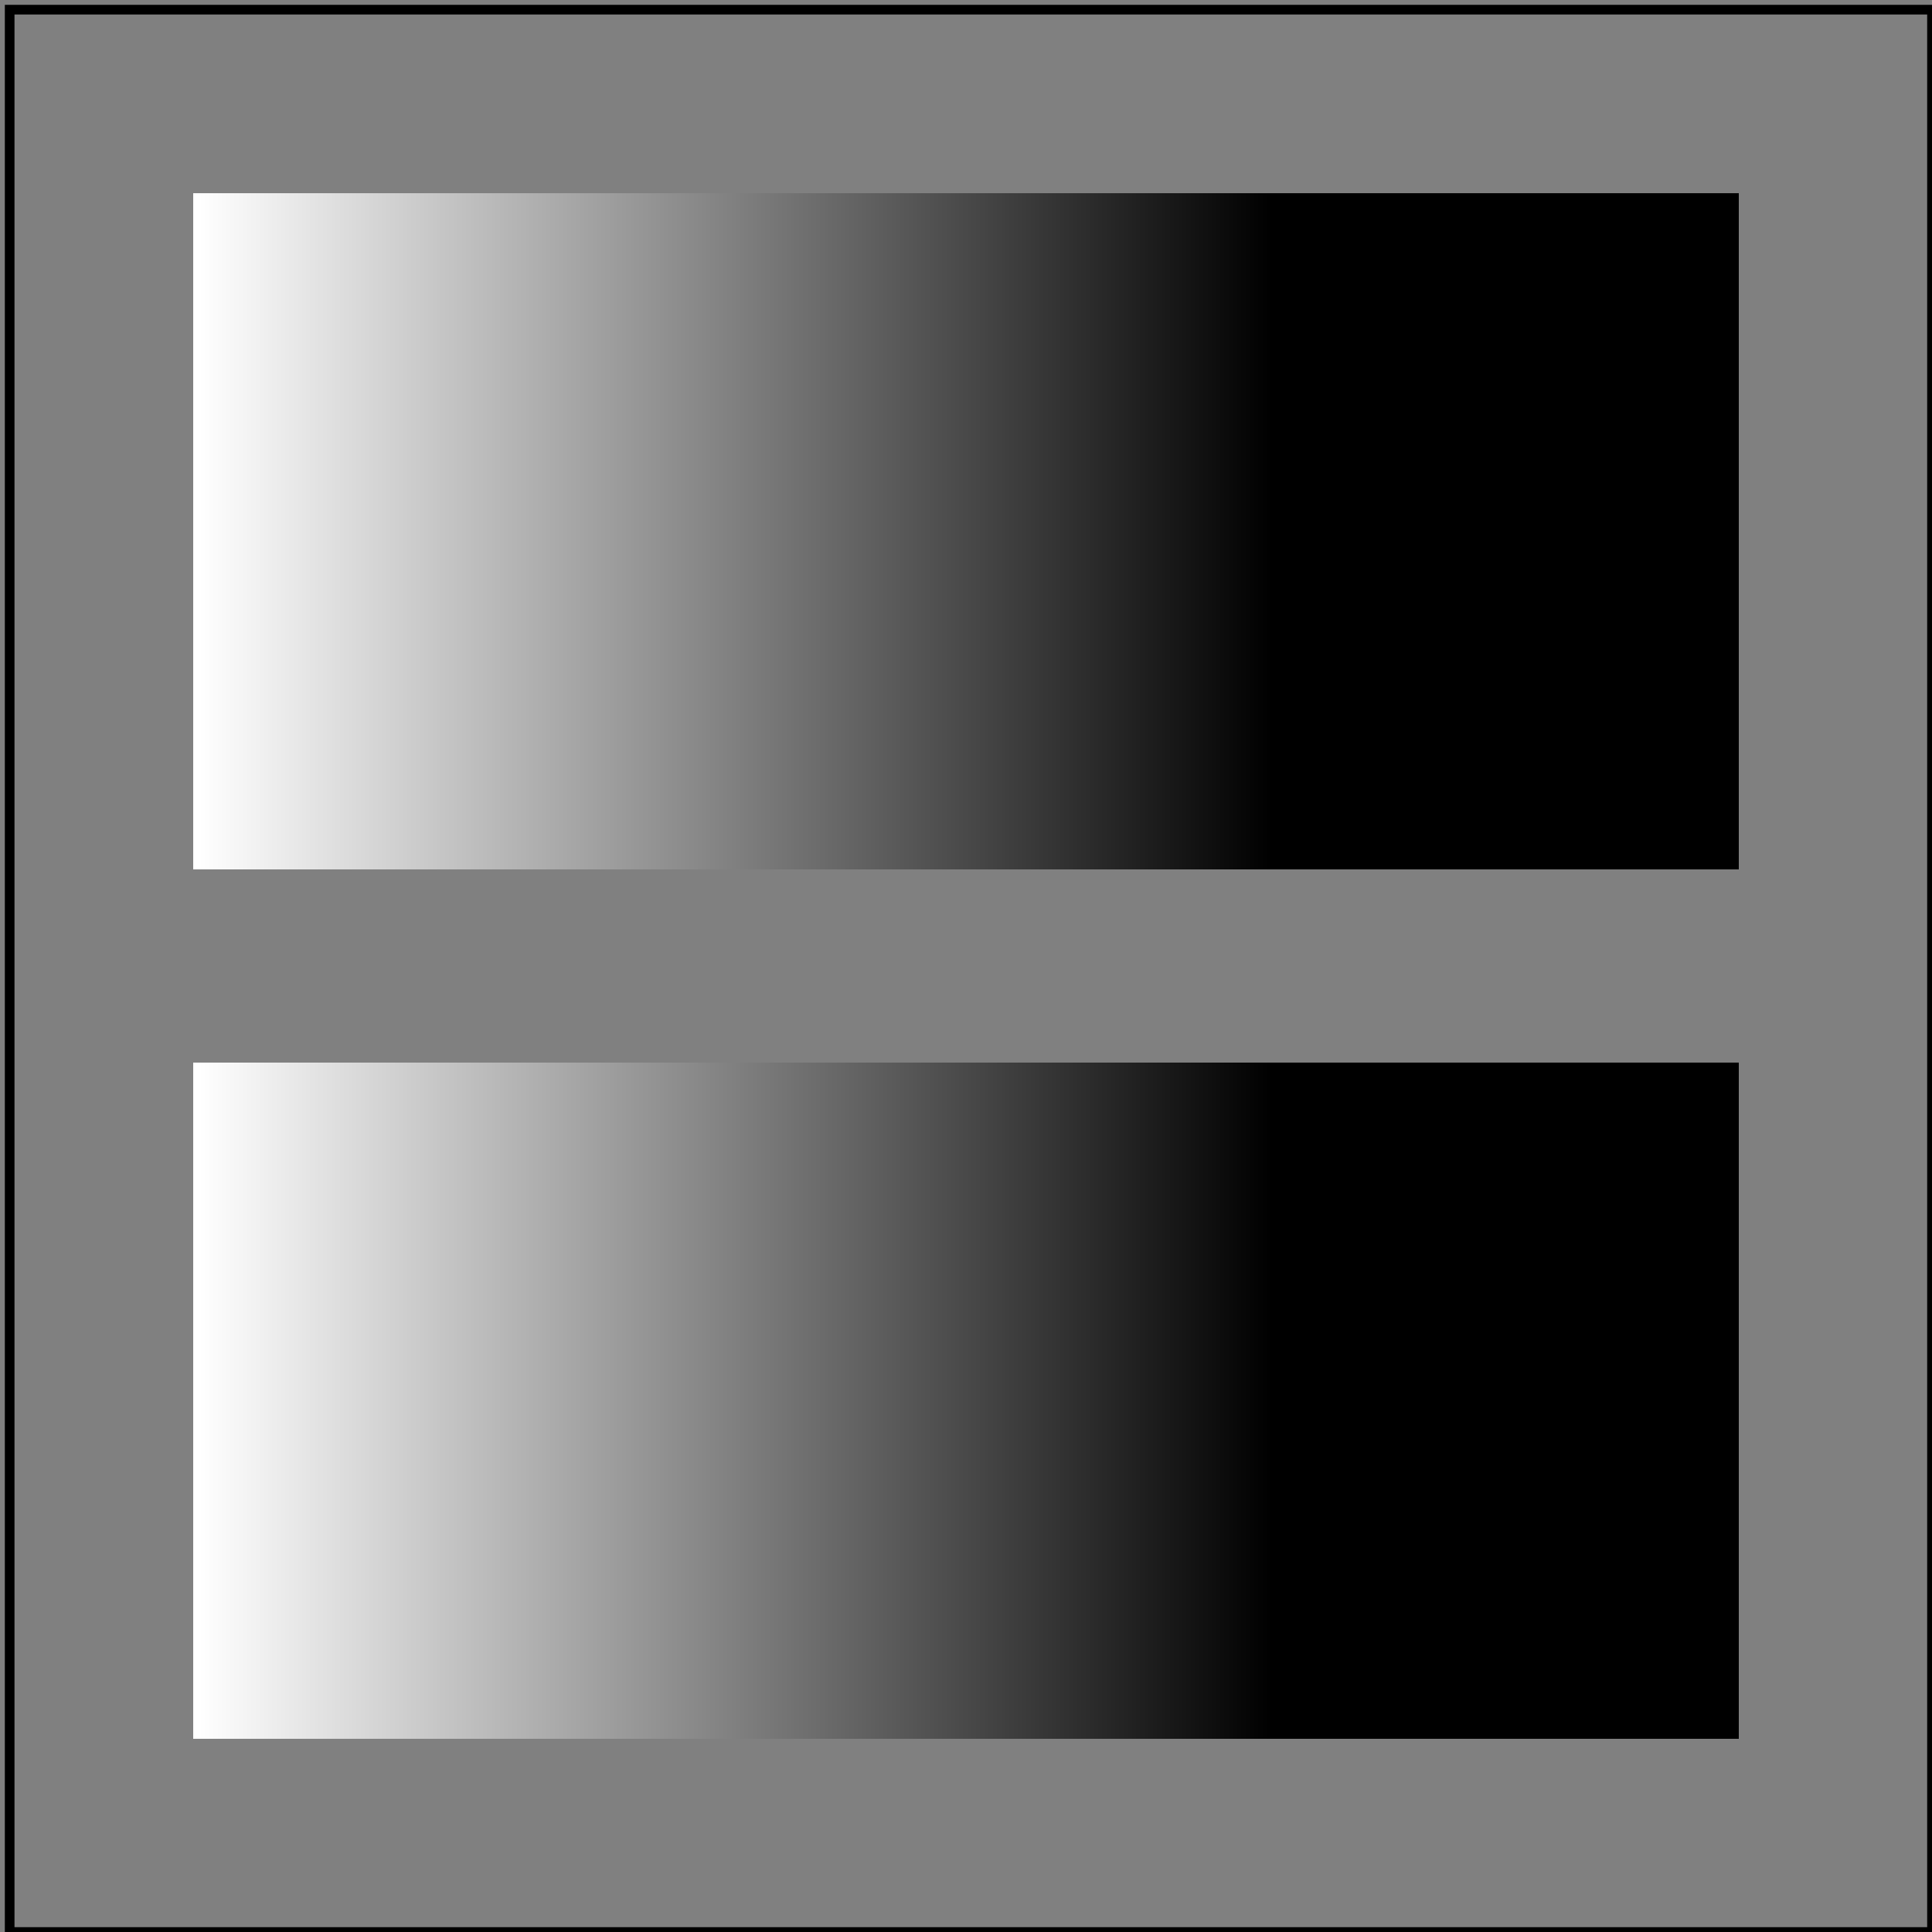 <svg id="svg1" viewBox="0 0 200 200" xmlns="http://www.w3.org/2000/svg"
     xmlns:xlink="http://www.w3.org/1999/xlink">
    <rect x="0" y="0" width="200" height="200" fill="#808080" stroke="none"/>
    <title>Attributes via `xlink:href` from `rect`</title>
    <desc>`y2` should be ignored</desc>

    <linearGradient id="lg-ref" x1="0" y1="0" x2="0.7" y2="0"
                    gradientUnits="objectBoundingBox" spreadMethod="pad">
        <stop offset="0" stop-color="white"/>
        <stop offset="1" stop-color="black"/>
    </linearGradient>

    <rect id="lg-test0" y2="1" spreadMethod="reflect"/>
    <linearGradient id="lg-test" xlink:href="#lg-test0" x2="0.7">
        <stop offset="0" stop-color="white"/>
        <stop offset="1" stop-color="black"/>
    </linearGradient>

    <rect x="20" y="20" width="160" height="70" fill="url(#lg-ref)"/>
    <rect x="20" y="110" width="160" height="70" fill="url(#lg-test)"/>

    <!-- image frame -->
    <rect id="frame" x="1" y="1" width="199" height="199" fill="none" stroke="black"/>
</svg>
